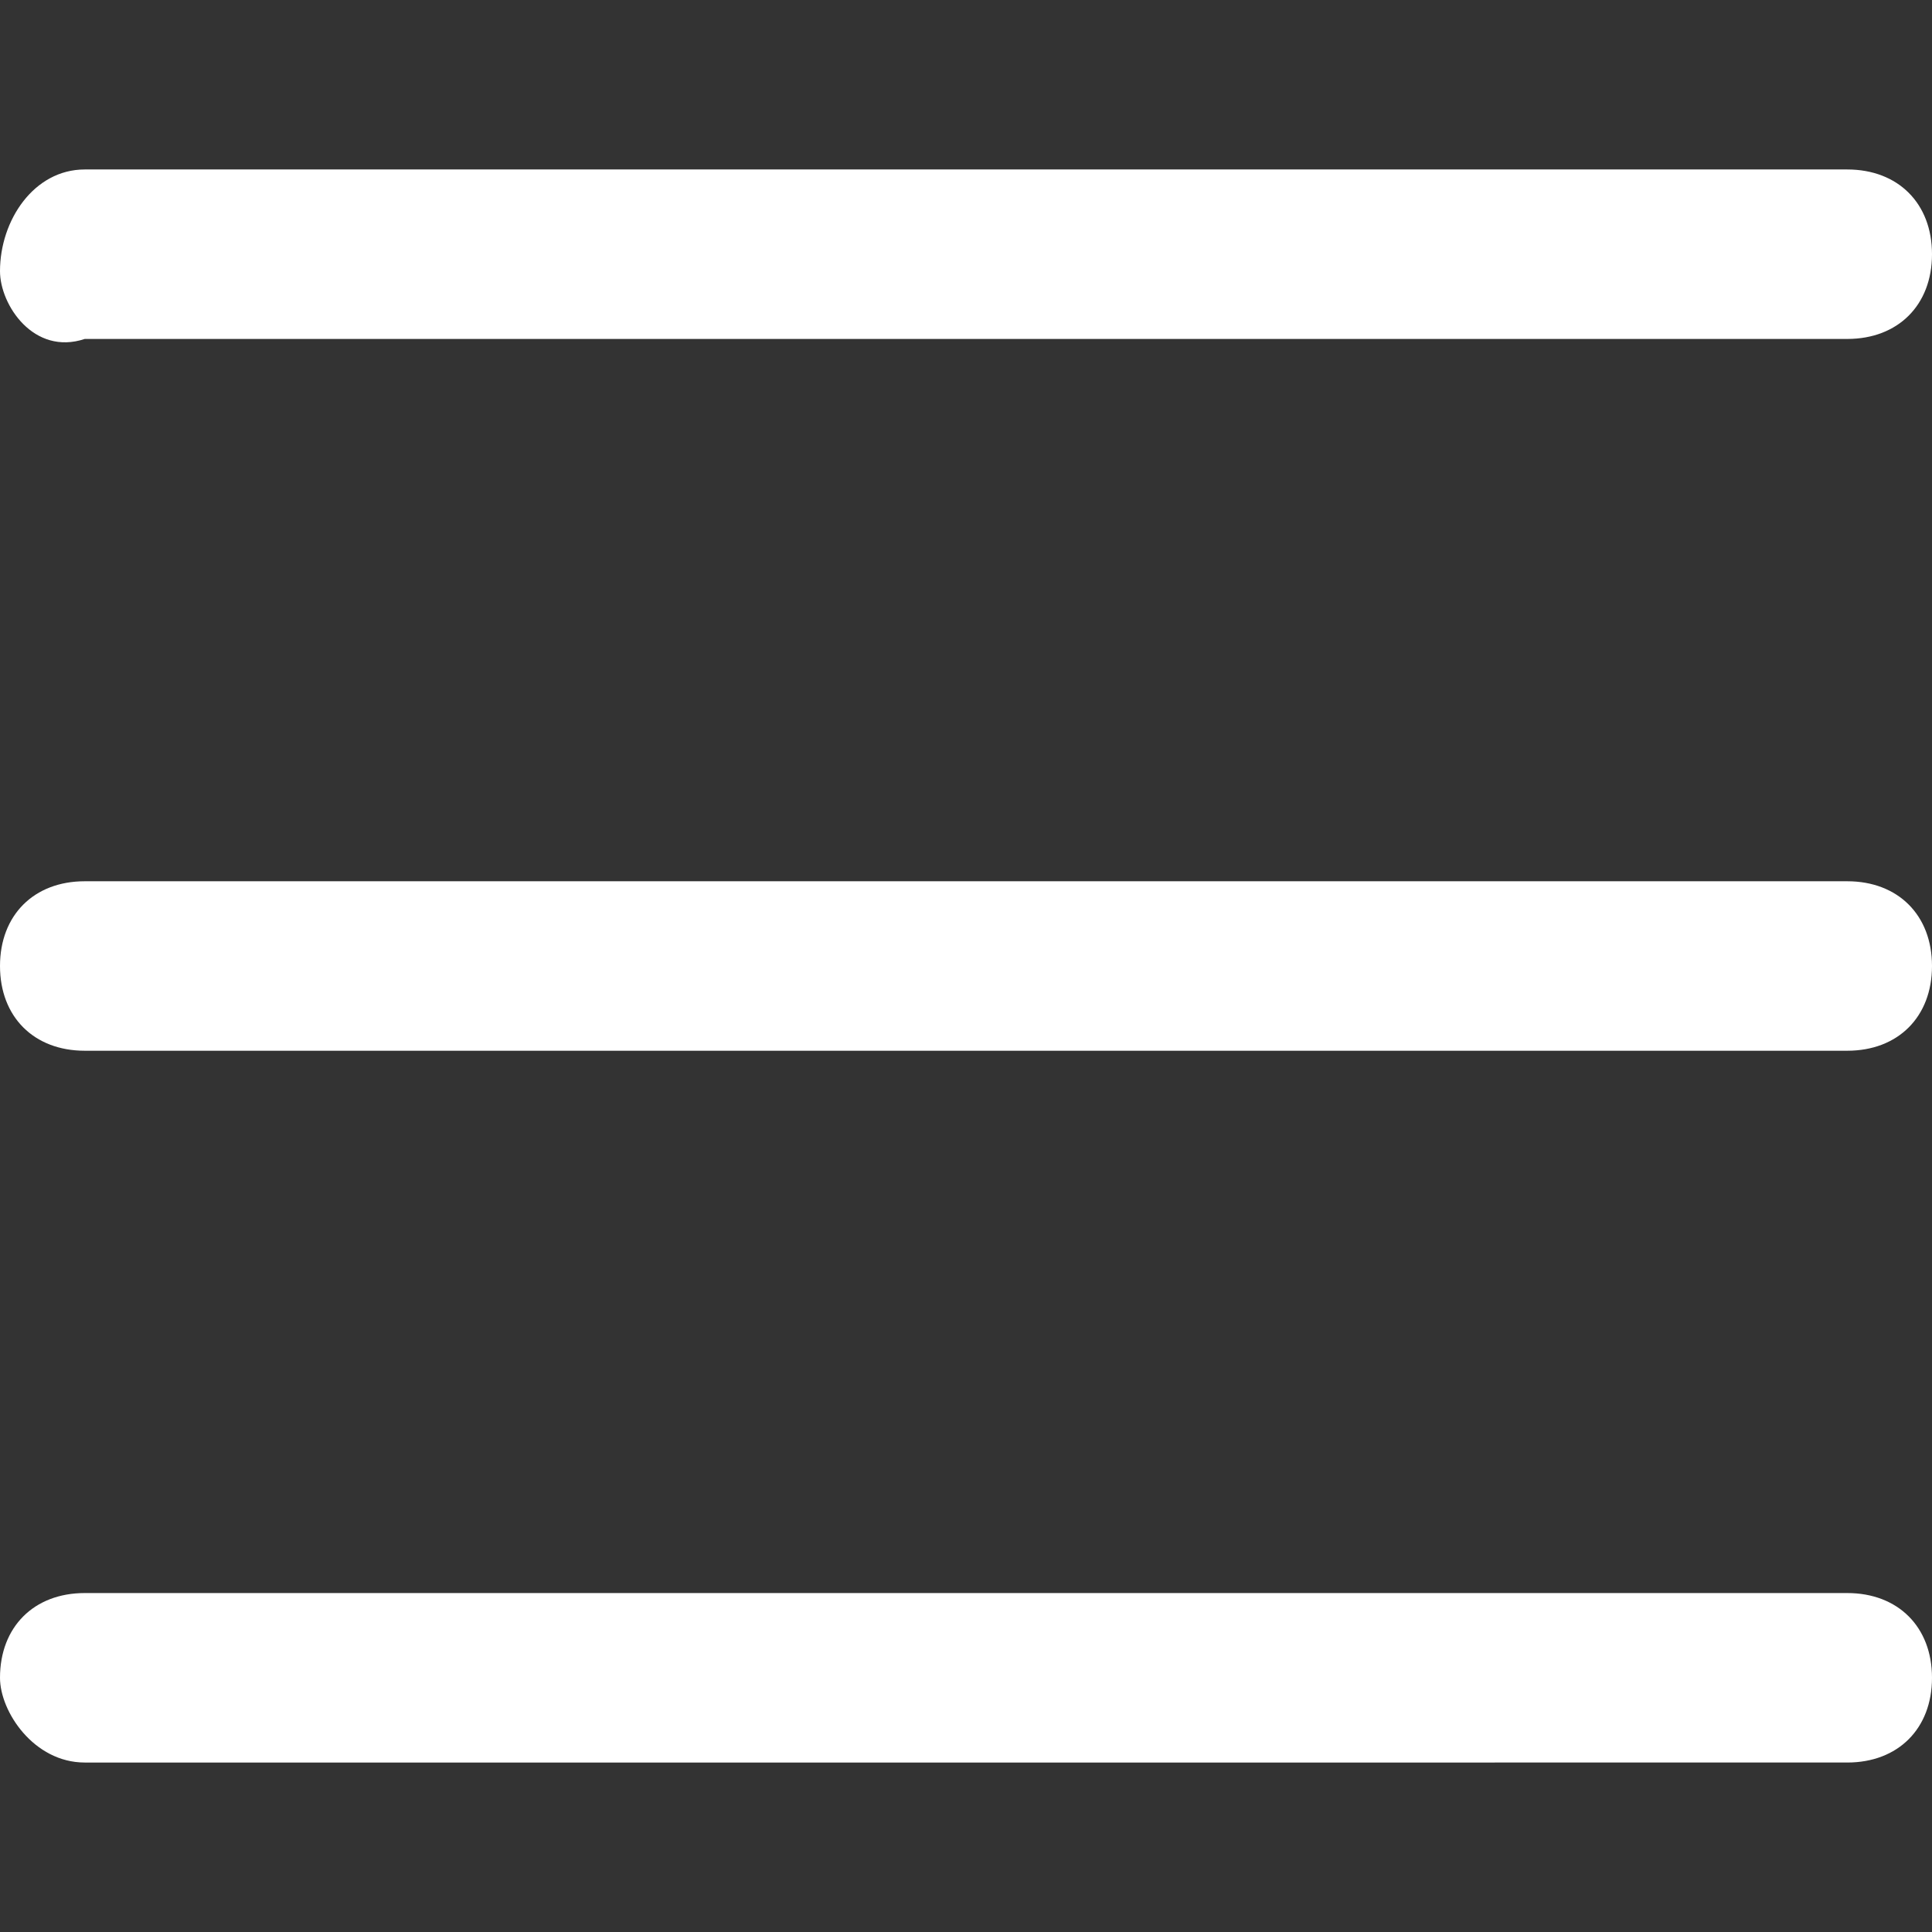 <?xml version="1.0" encoding="utf-8"?>
<!-- Generator: Adobe Illustrator 25.0.0, SVG Export Plug-In . SVG Version: 6.00 Build 0)  -->
<svg version="1.1" id="Layer_1" xmlns="http://www.w3.org/2000/svg" xmlns:xlink="http://www.w3.org/1999/xlink" x="0px" y="0px"
	 viewBox="0 0 11.4 11.4" style="enable-background:new 0 0 11.4 11.4;" fill="#ffffff" xml:space="preserve">
<rect x="0" y="0" width="11.4" height="11.4" fill="#333333" stroke="none"/>
<style type="text/css">
	.st0{fill-rule:evenodd;clip-rule:evenodd;}
</style>
<path class="st0" d="M0,9.9c0-0.3,0.2-0.5,0.5-0.5h10.4c0.3,0,0.5,0.2,0.5,0.5c0,0.3-0.2,0.5-0.5,0.5H0.5C0.2,10.4,0,10.1,0,9.9z
	 M0,5.7c0-0.3,0.2-0.5,0.5-0.5h10.4c0.3,0,0.5,0.2,0.5,0.5s-0.2,0.5-0.5,0.5H0.5C0.2,6.2,0,6,0,5.7z M0,1.6C0,1.3,0.2,1,0.5,1h10.4
	c0.3,0,0.5,0.2,0.5,0.5s-0.2,0.5-0.5,0.5H0.5C0.2,2.1,0,1.8,0,1.6z"/>
</svg>
